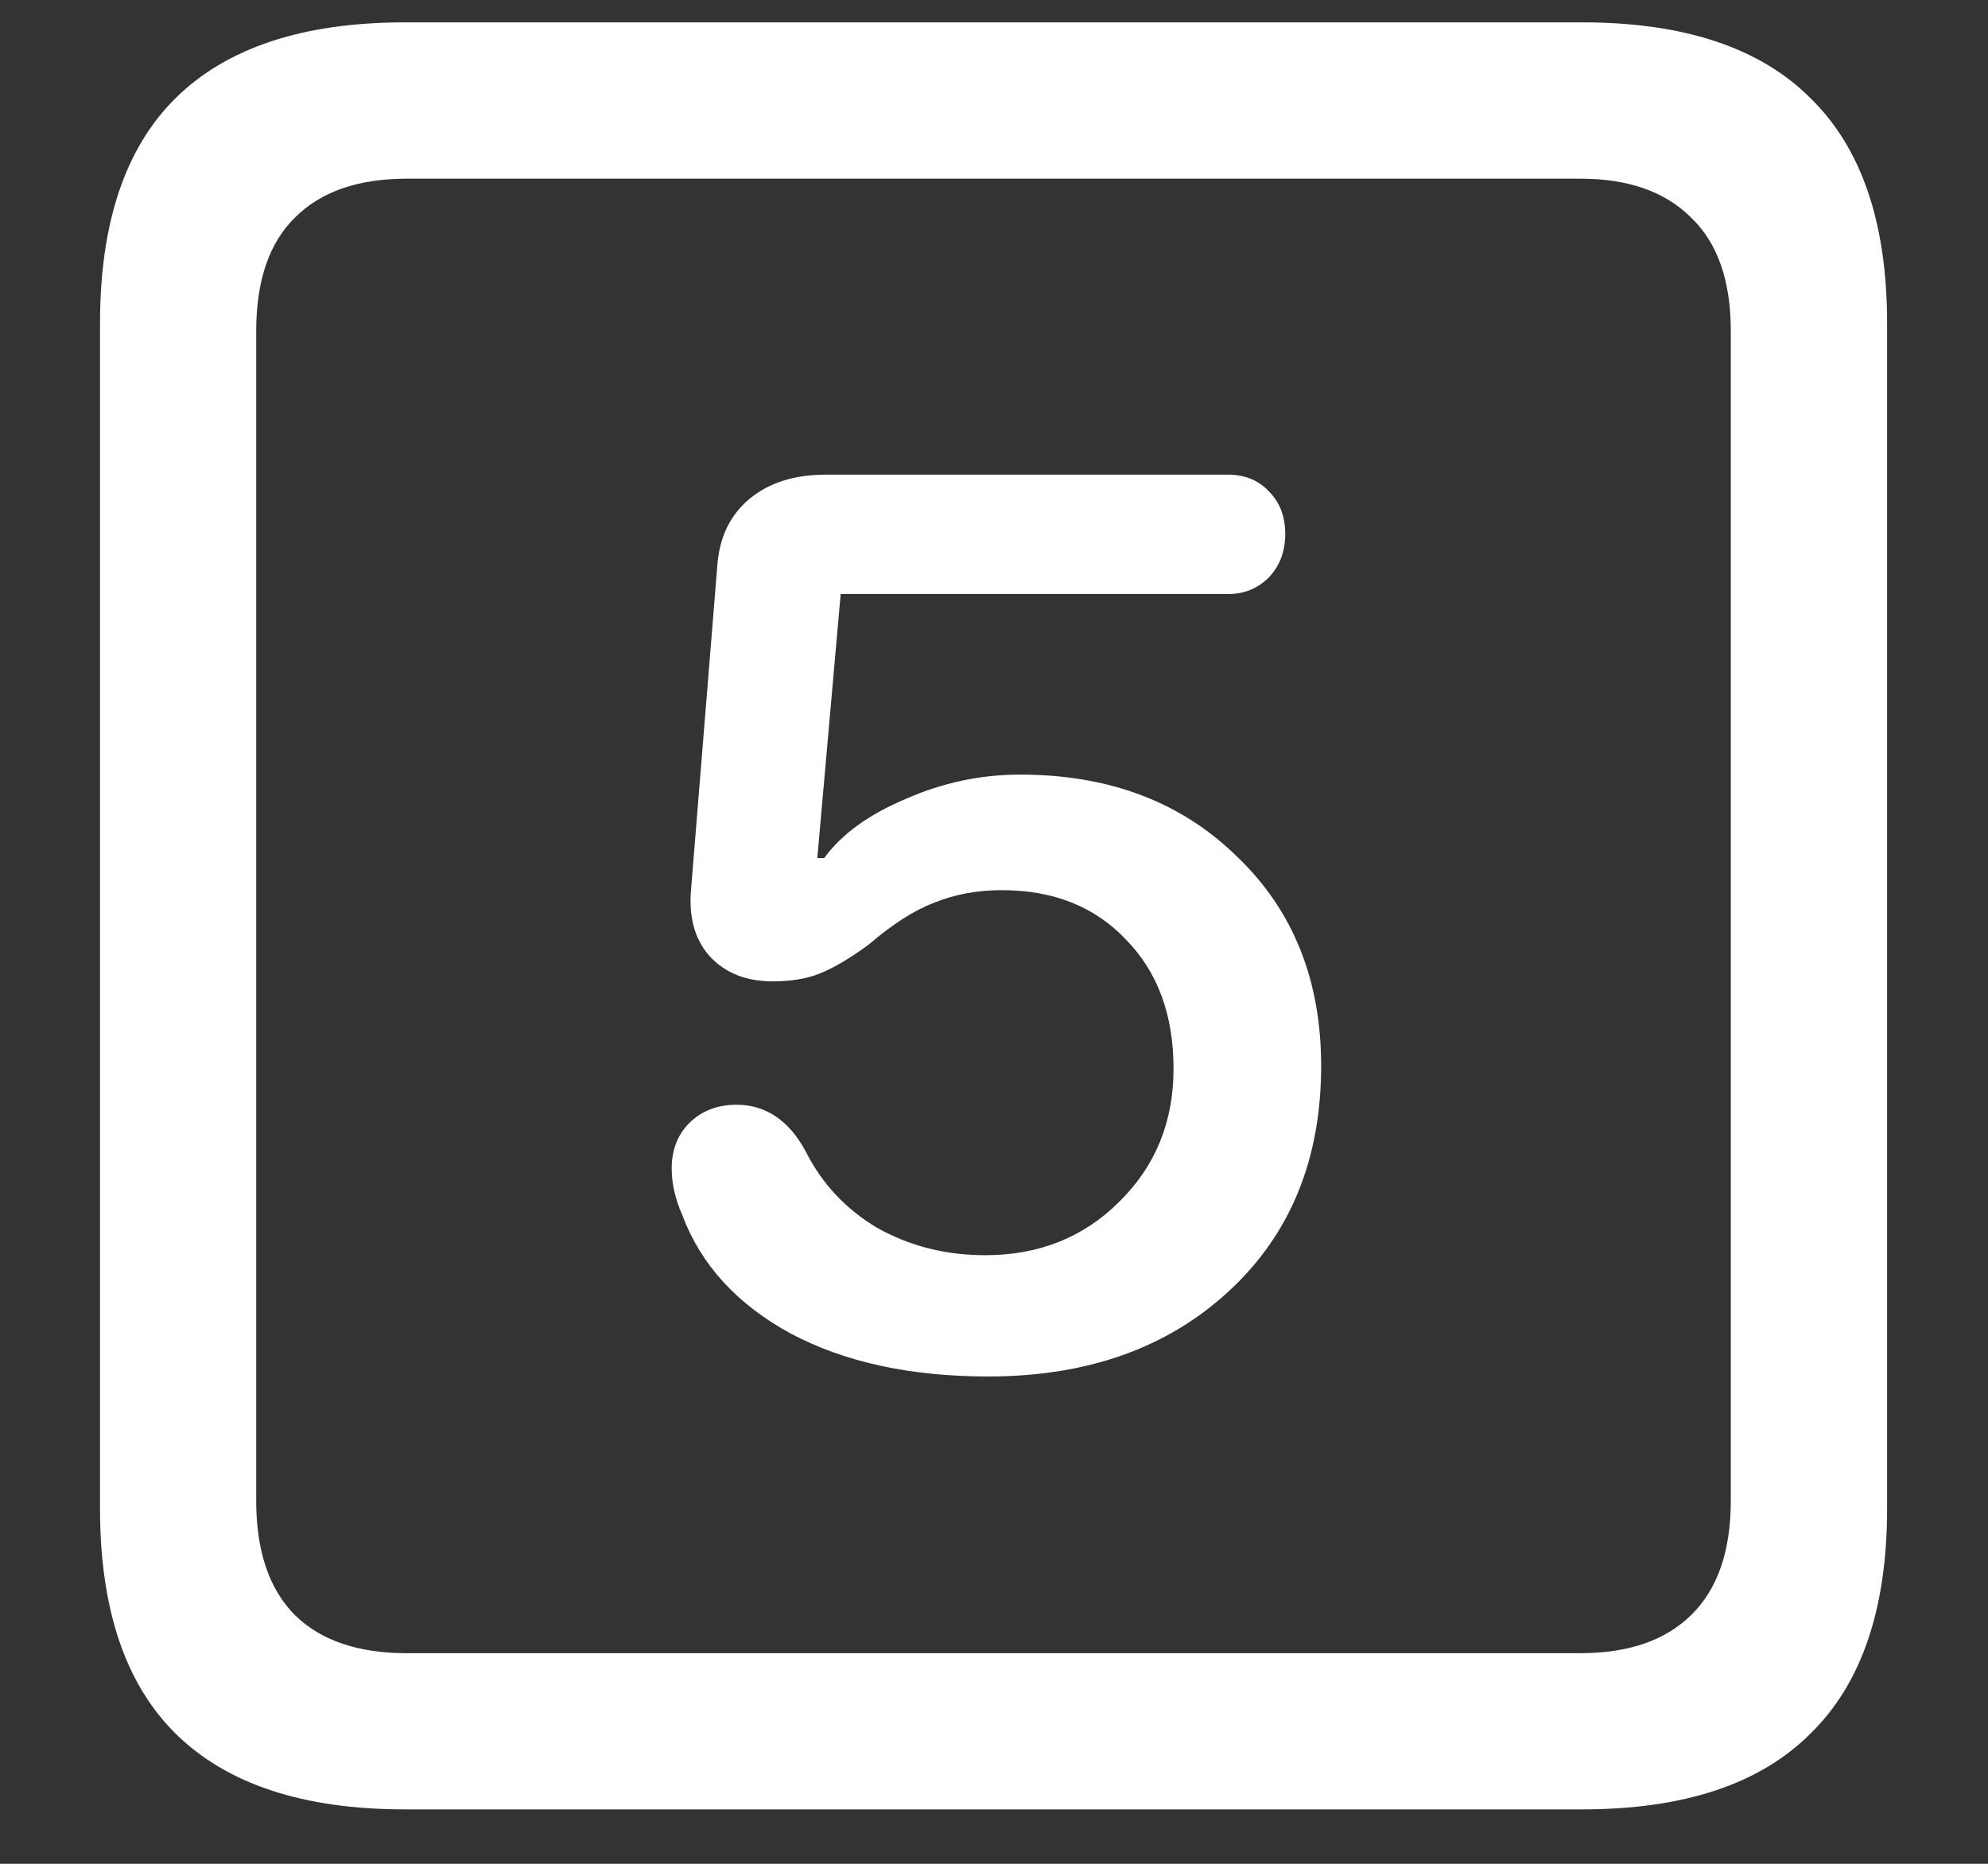 <svg width="16" height="15" viewBox="0 0 16 15" fill="none" xmlns="http://www.w3.org/2000/svg">
<rect x="0" y="0" width="16" height="15" fill="#333333" stroke="none"/>
<path d="M3.258 14.562H12.734C13.552 14.562 14.164 14.359 14.57 13.953C14.982 13.552 15.188 12.948 15.188 12.141V2.602C15.188 1.794 14.982 1.19 14.57 0.789C14.164 0.383 13.552 0.18 12.734 0.18H3.258C2.44 0.18 1.826 0.383 1.414 0.789C1.008 1.19 0.805 1.794 0.805 2.602V12.141C0.805 12.948 1.008 13.552 1.414 13.953C1.826 14.359 2.44 14.562 3.258 14.562ZM3.273 13.305C2.883 13.305 2.583 13.203 2.375 13C2.167 12.792 2.062 12.484 2.062 12.078V2.664C2.062 2.258 2.167 1.953 2.375 1.75C2.583 1.542 2.883 1.438 3.273 1.438H12.719C13.104 1.438 13.401 1.542 13.609 1.75C13.823 1.953 13.93 2.258 13.93 2.664V12.078C13.93 12.484 13.823 12.792 13.609 13C13.401 13.203 13.104 13.305 12.719 13.305H3.273ZM7.953 11.078C8.745 11.078 9.388 10.852 9.883 10.398C10.383 9.94 10.633 9.333 10.633 8.578C10.633 7.885 10.406 7.323 9.953 6.891C9.505 6.453 8.924 6.234 8.211 6.234C7.893 6.234 7.586 6.299 7.289 6.43C6.992 6.555 6.773 6.714 6.633 6.906H6.578L6.766 4.781H9.883C10.013 4.781 10.122 4.737 10.211 4.648C10.3 4.555 10.344 4.438 10.344 4.297C10.344 4.156 10.3 4.042 10.211 3.953C10.128 3.865 10.018 3.82 9.883 3.82H6.648C6.393 3.82 6.188 3.885 6.031 4.016C5.875 4.146 5.789 4.326 5.773 4.555L5.562 7.156C5.542 7.38 5.591 7.56 5.711 7.695C5.836 7.831 6.005 7.898 6.219 7.898C6.365 7.898 6.49 7.878 6.594 7.836C6.703 7.794 6.836 7.716 6.992 7.602C7.18 7.44 7.354 7.328 7.516 7.266C7.682 7.198 7.865 7.164 8.062 7.164C8.479 7.164 8.812 7.297 9.062 7.562C9.318 7.823 9.445 8.169 9.445 8.602C9.445 9.029 9.299 9.385 9.008 9.672C8.721 9.958 8.362 10.102 7.93 10.102C7.612 10.102 7.323 10.029 7.062 9.883C6.807 9.732 6.615 9.526 6.484 9.266C6.417 9.141 6.336 9.047 6.242 8.984C6.148 8.922 6.044 8.891 5.93 8.891C5.773 8.891 5.646 8.94 5.547 9.039C5.453 9.133 5.406 9.255 5.406 9.406C5.406 9.526 5.435 9.651 5.492 9.781C5.643 10.182 5.935 10.5 6.367 10.734C6.799 10.963 7.328 11.078 7.953 11.078Z" fill="white"/>
</svg>
